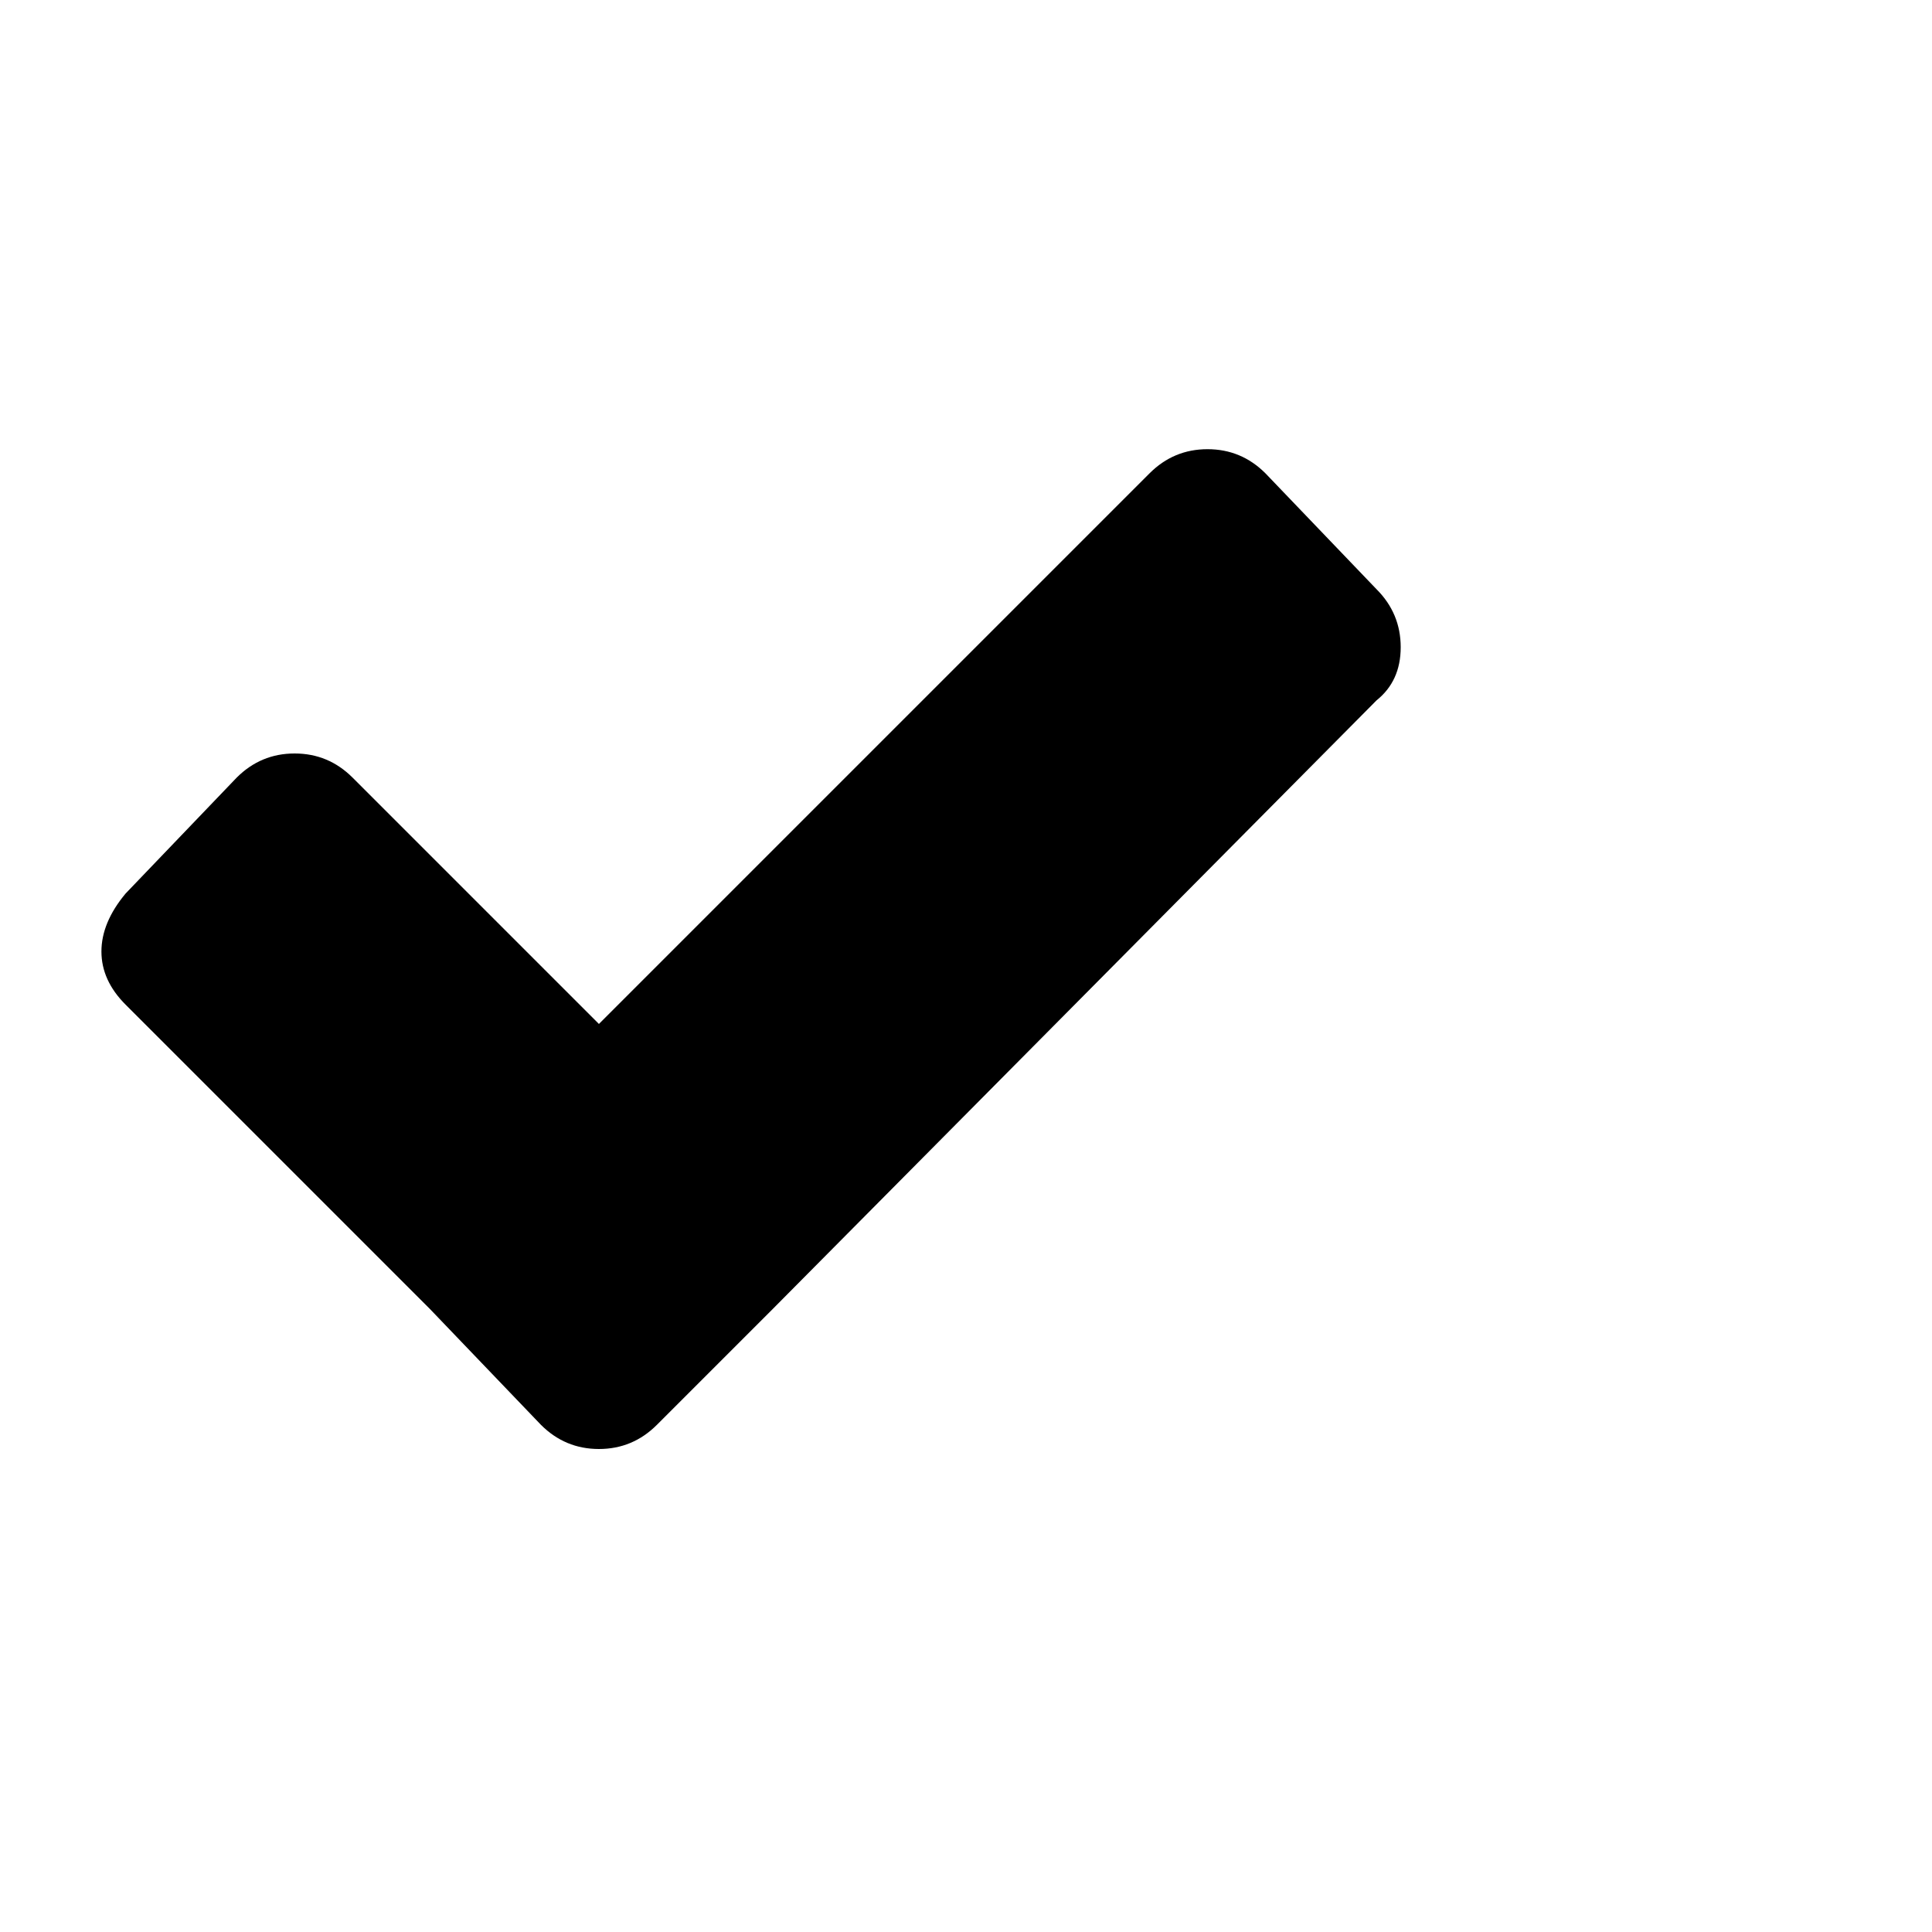 <?xml version="1.0"?><svg viewBox="0 0 40 40" xmlns="http://www.w3.org/2000/svg" height="40" width="40"><path d="m28.5 12.2q0.5 0.5 0.5 1.2t-0.5 1.1l-12.5 12.6-2.4 2.4q-0.5 0.5-1.2 0.5t-1.2-0.5l-2.3-2.4-6.3-6.3q-0.5-0.5-0.5-1.1t0.5-1.2l2.3-2.4q0.5-0.5 1.2-0.5t1.2 0.5l5.1 5.1 11.4-11.4q0.5-0.5 1.2-0.5t1.2 0.5l2.3 2.4z"></path></svg>